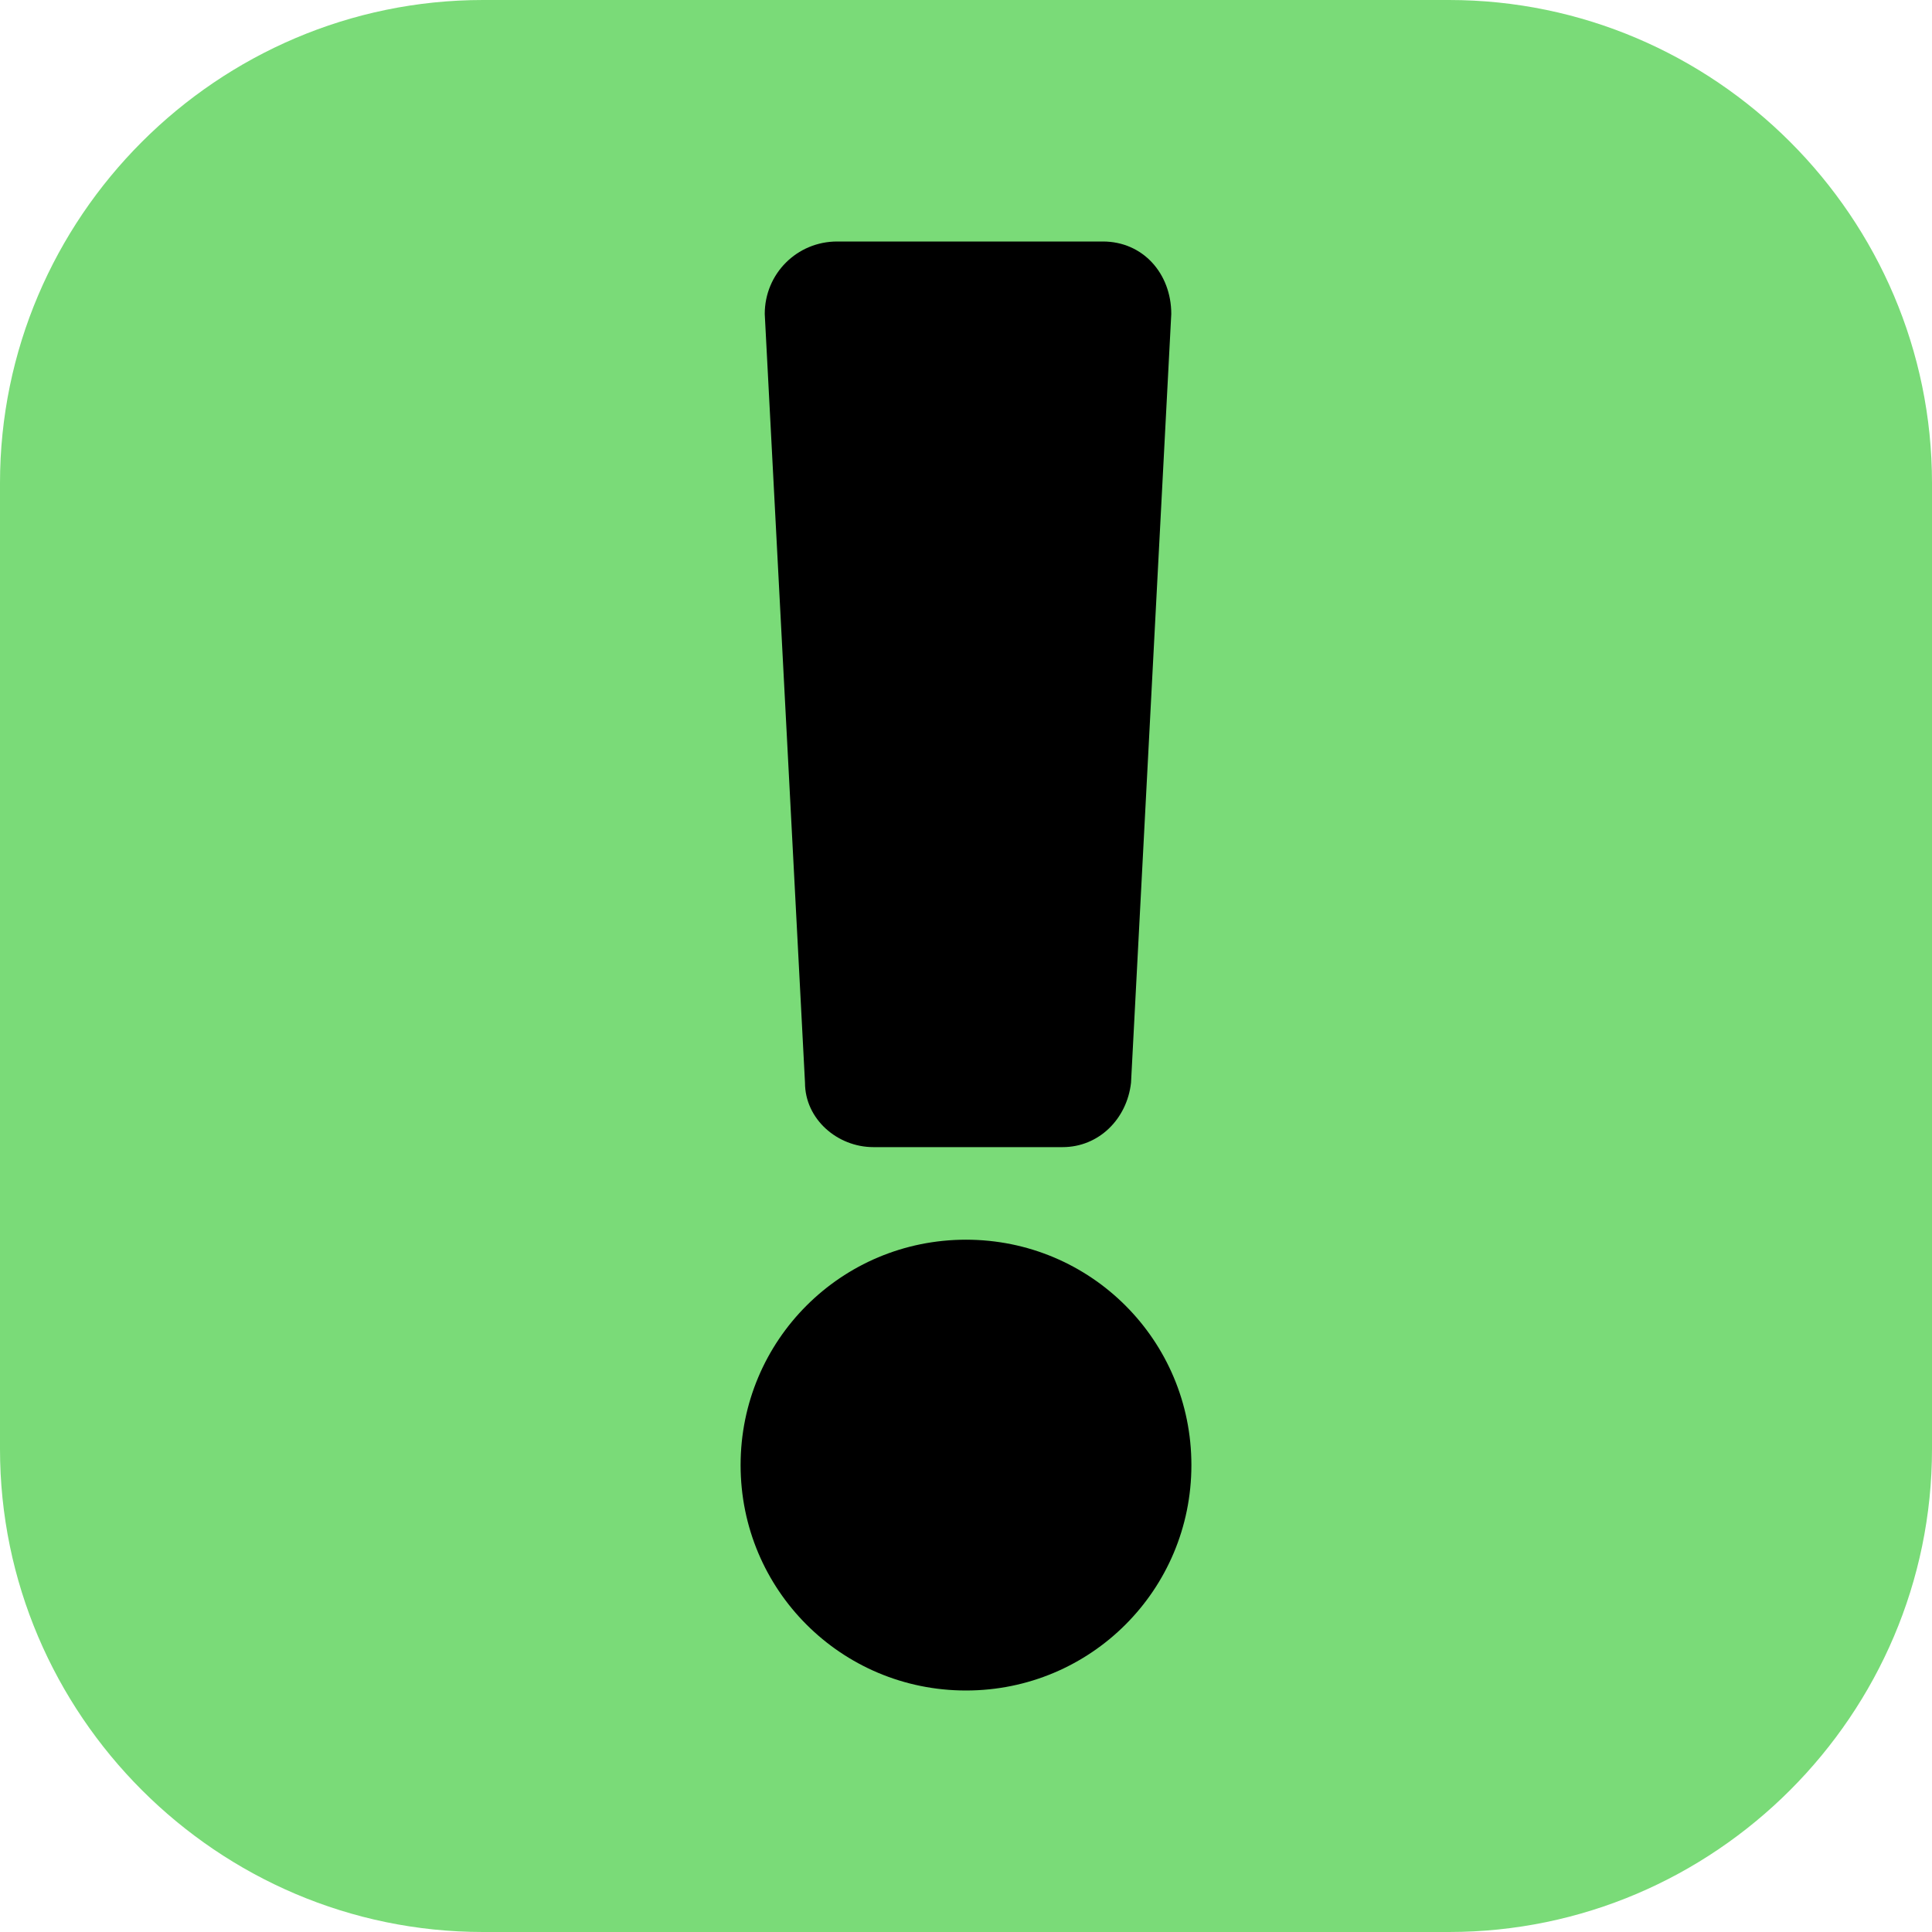<?xml version="1.0" encoding="utf-8"?>
<!-- Generator: Adobe Illustrator 26.0.1, SVG Export Plug-In . SVG Version: 6.00 Build 0)  -->
<svg version="1.1" id="Layer_1" xmlns="http://www.w3.org/2000/svg" xmlns:xlink="http://www.w3.org/1999/xlink" x="0px" y="0px"
	 viewBox="0 0 48 48" style="enable-background:new 0 0 48 48;" xml:space="preserve">
<style type="text/css">
	.st0{fill:#7ADB78;}
</style>
<path class="st0" d="M12,0h24c6.6,0,12,5.4,12,12v24c0,6.6-5.4,12-12,12H12C5.4,48,0,42.6,0,36V12C0,5.4,5.4,0,12,0z"/>
<path d="M29.6,36.4c0,3.1-2.5,5.6-5.6,5.6s-5.6-2.5-5.6-5.6s2.5-5.6,5.6-5.6S29.6,33.3,29.6,36.4z M19,7.8l1,19.1
	c0,0.9,0.8,1.6,1.7,1.6h4.7c0.9,0,1.6-0.7,1.7-1.6l1-19.1c0-1-0.7-1.8-1.7-1.8h-6.6C19.8,6,19,6.8,19,7.8z"/>
</svg>
